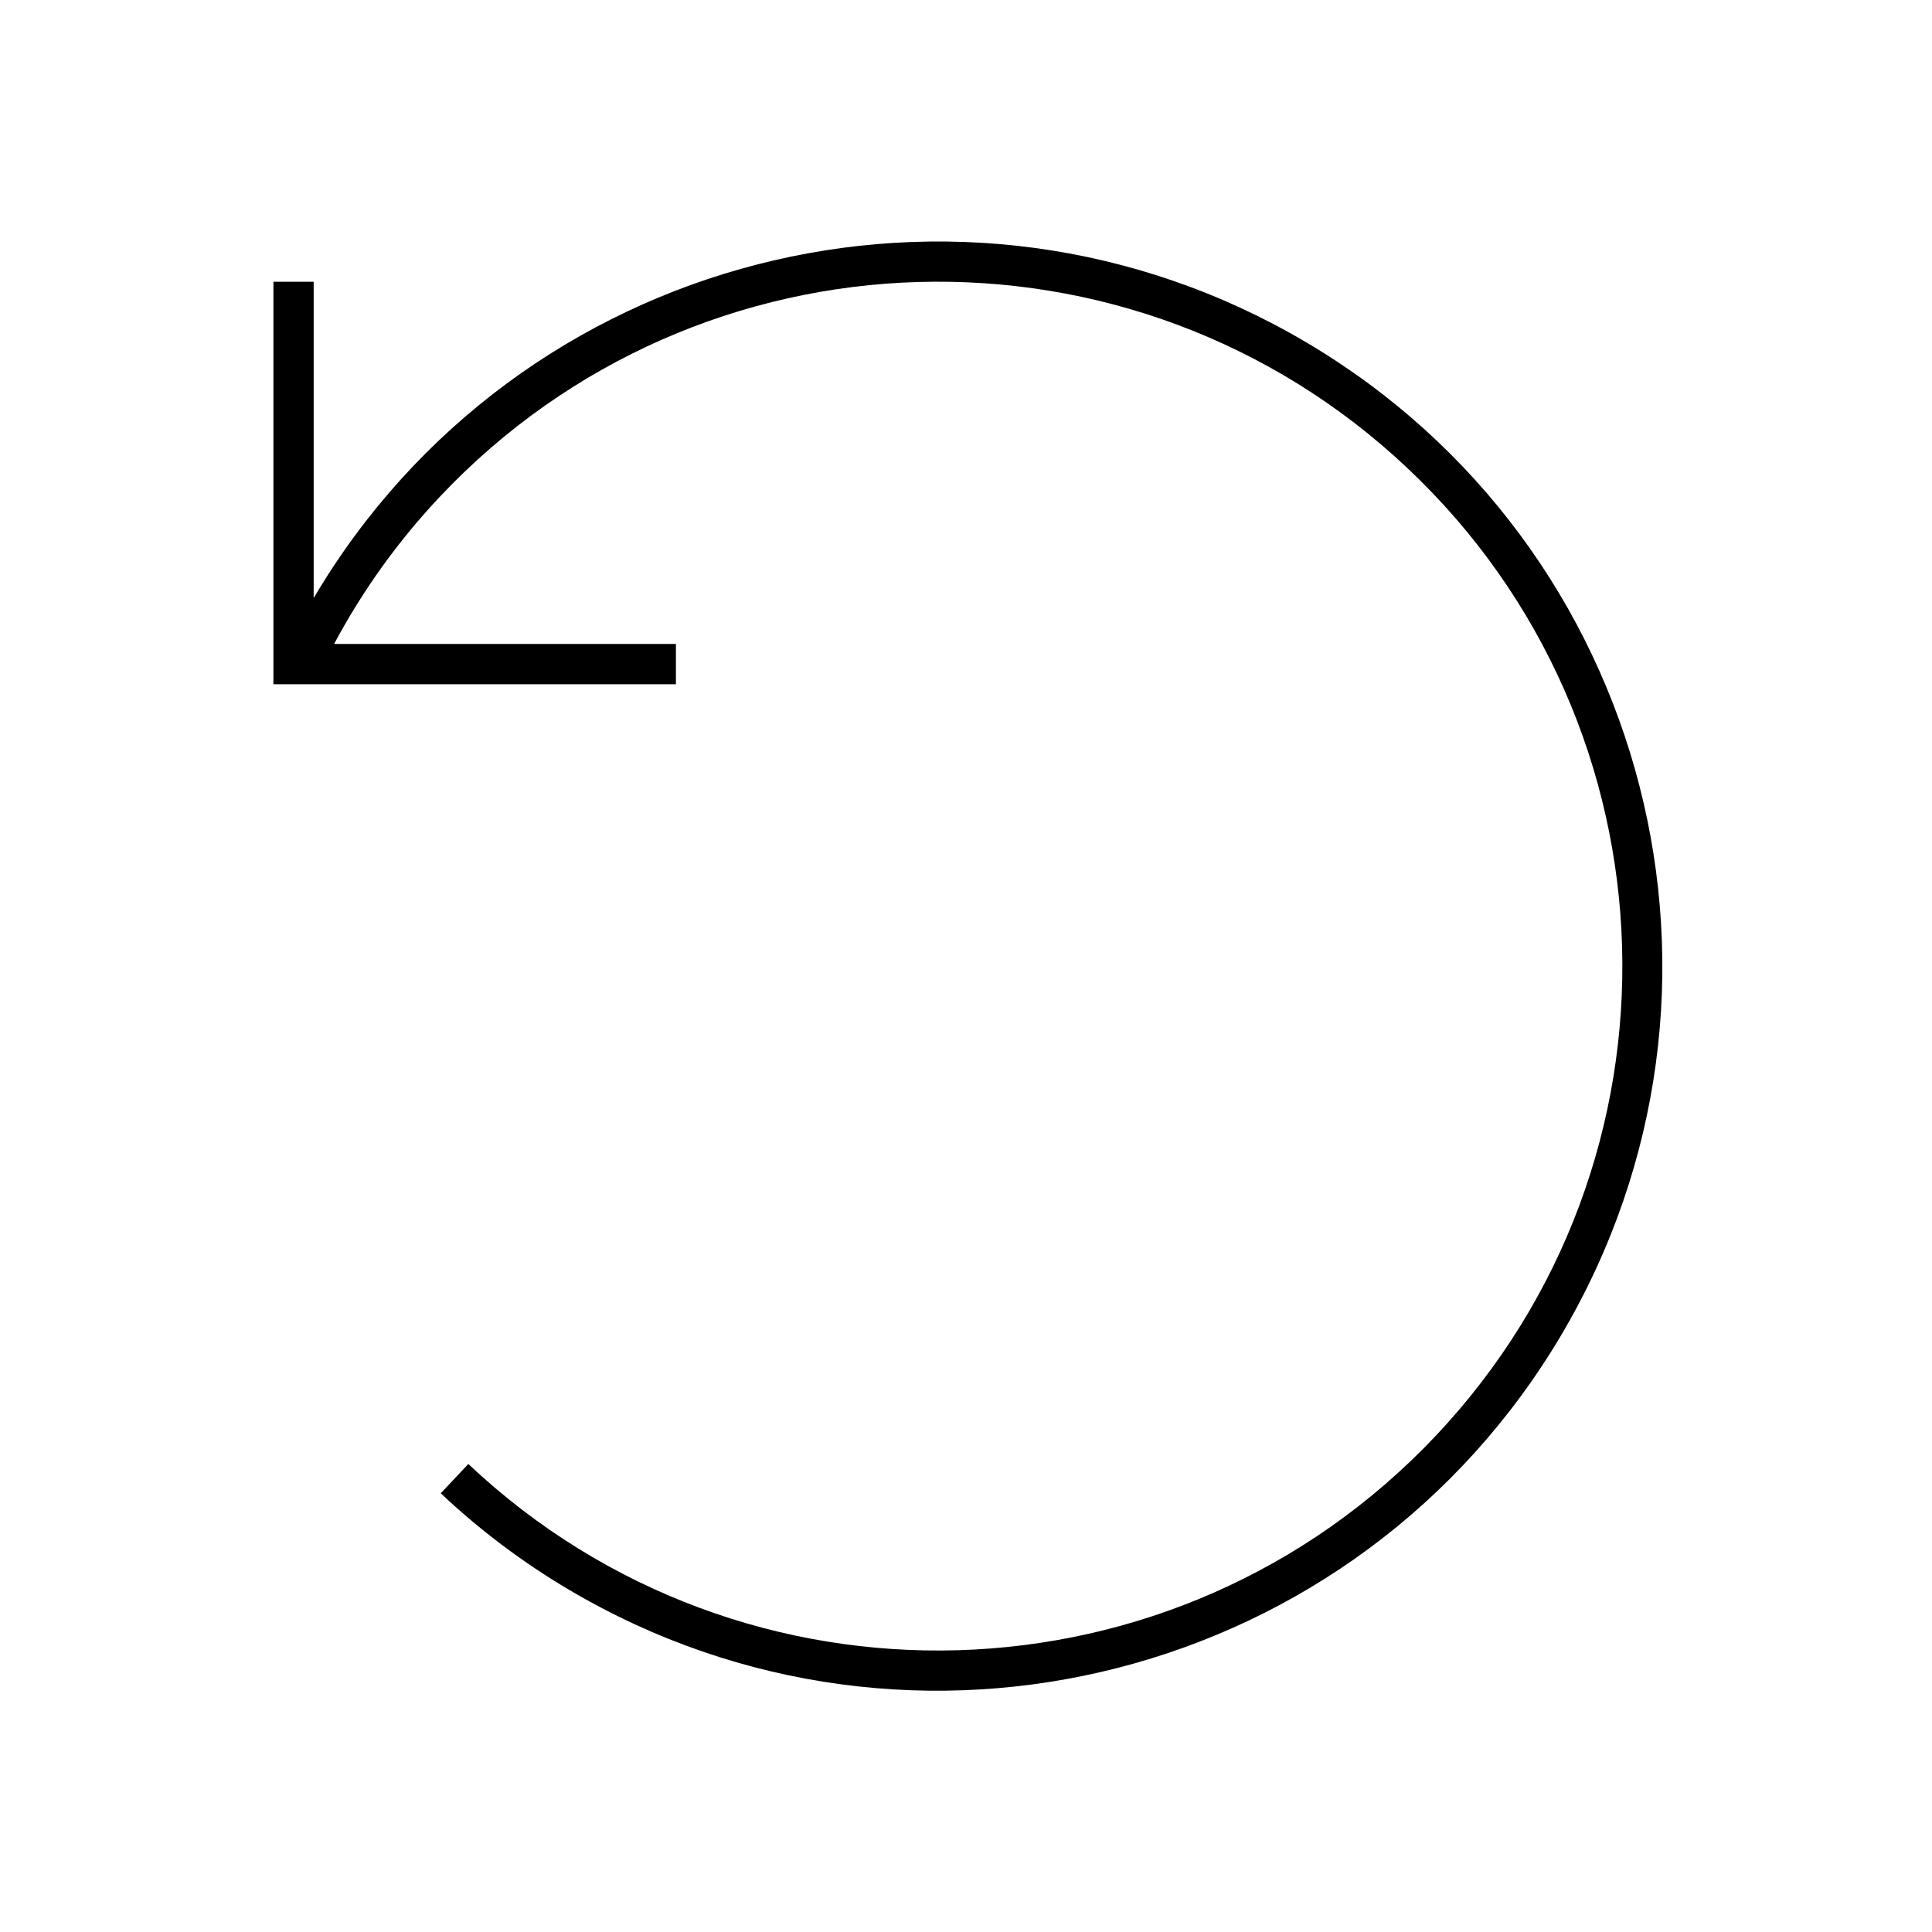 <svg width="96" height="96" xmlns="http://www.w3.org/2000/svg" xmlns:xlink="http://www.w3.org/1999/xlink" xml:space="preserve" overflow="hidden"><defs><clipPath id="clip0"><rect x="0" y="0" width="96" height="96"/></clipPath></defs><g clip-path="url(#clip0)"><path d="M33.586 34 13.586 34 13.586 14 15.586 14 15.586 29.688C15.586 29.693 15.59 29.697 15.595 29.697 15.6 29.697 15.604 29.693 15.604 29.688 25.721 12.572 47.797 6.898 64.913 17.014 82.029 27.131 87.703 49.207 77.587 66.323 67.47 83.439 45.394 89.114 28.278 78.997 25.98 77.639 23.841 76.03 21.9 74.2L23.272 72.745C36.935 85.632 58.459 85.003 71.346 71.34 84.233 57.677 83.604 36.153 69.941 23.266 56.278 10.379 34.754 11.008 21.867 24.671 19.798 26.864 18.03 29.323 16.61 31.982 16.607 31.987 16.609 31.993 16.614 31.996 16.615 31.997 16.617 31.997 16.619 31.997L33.586 31.997Z"/></g></svg>